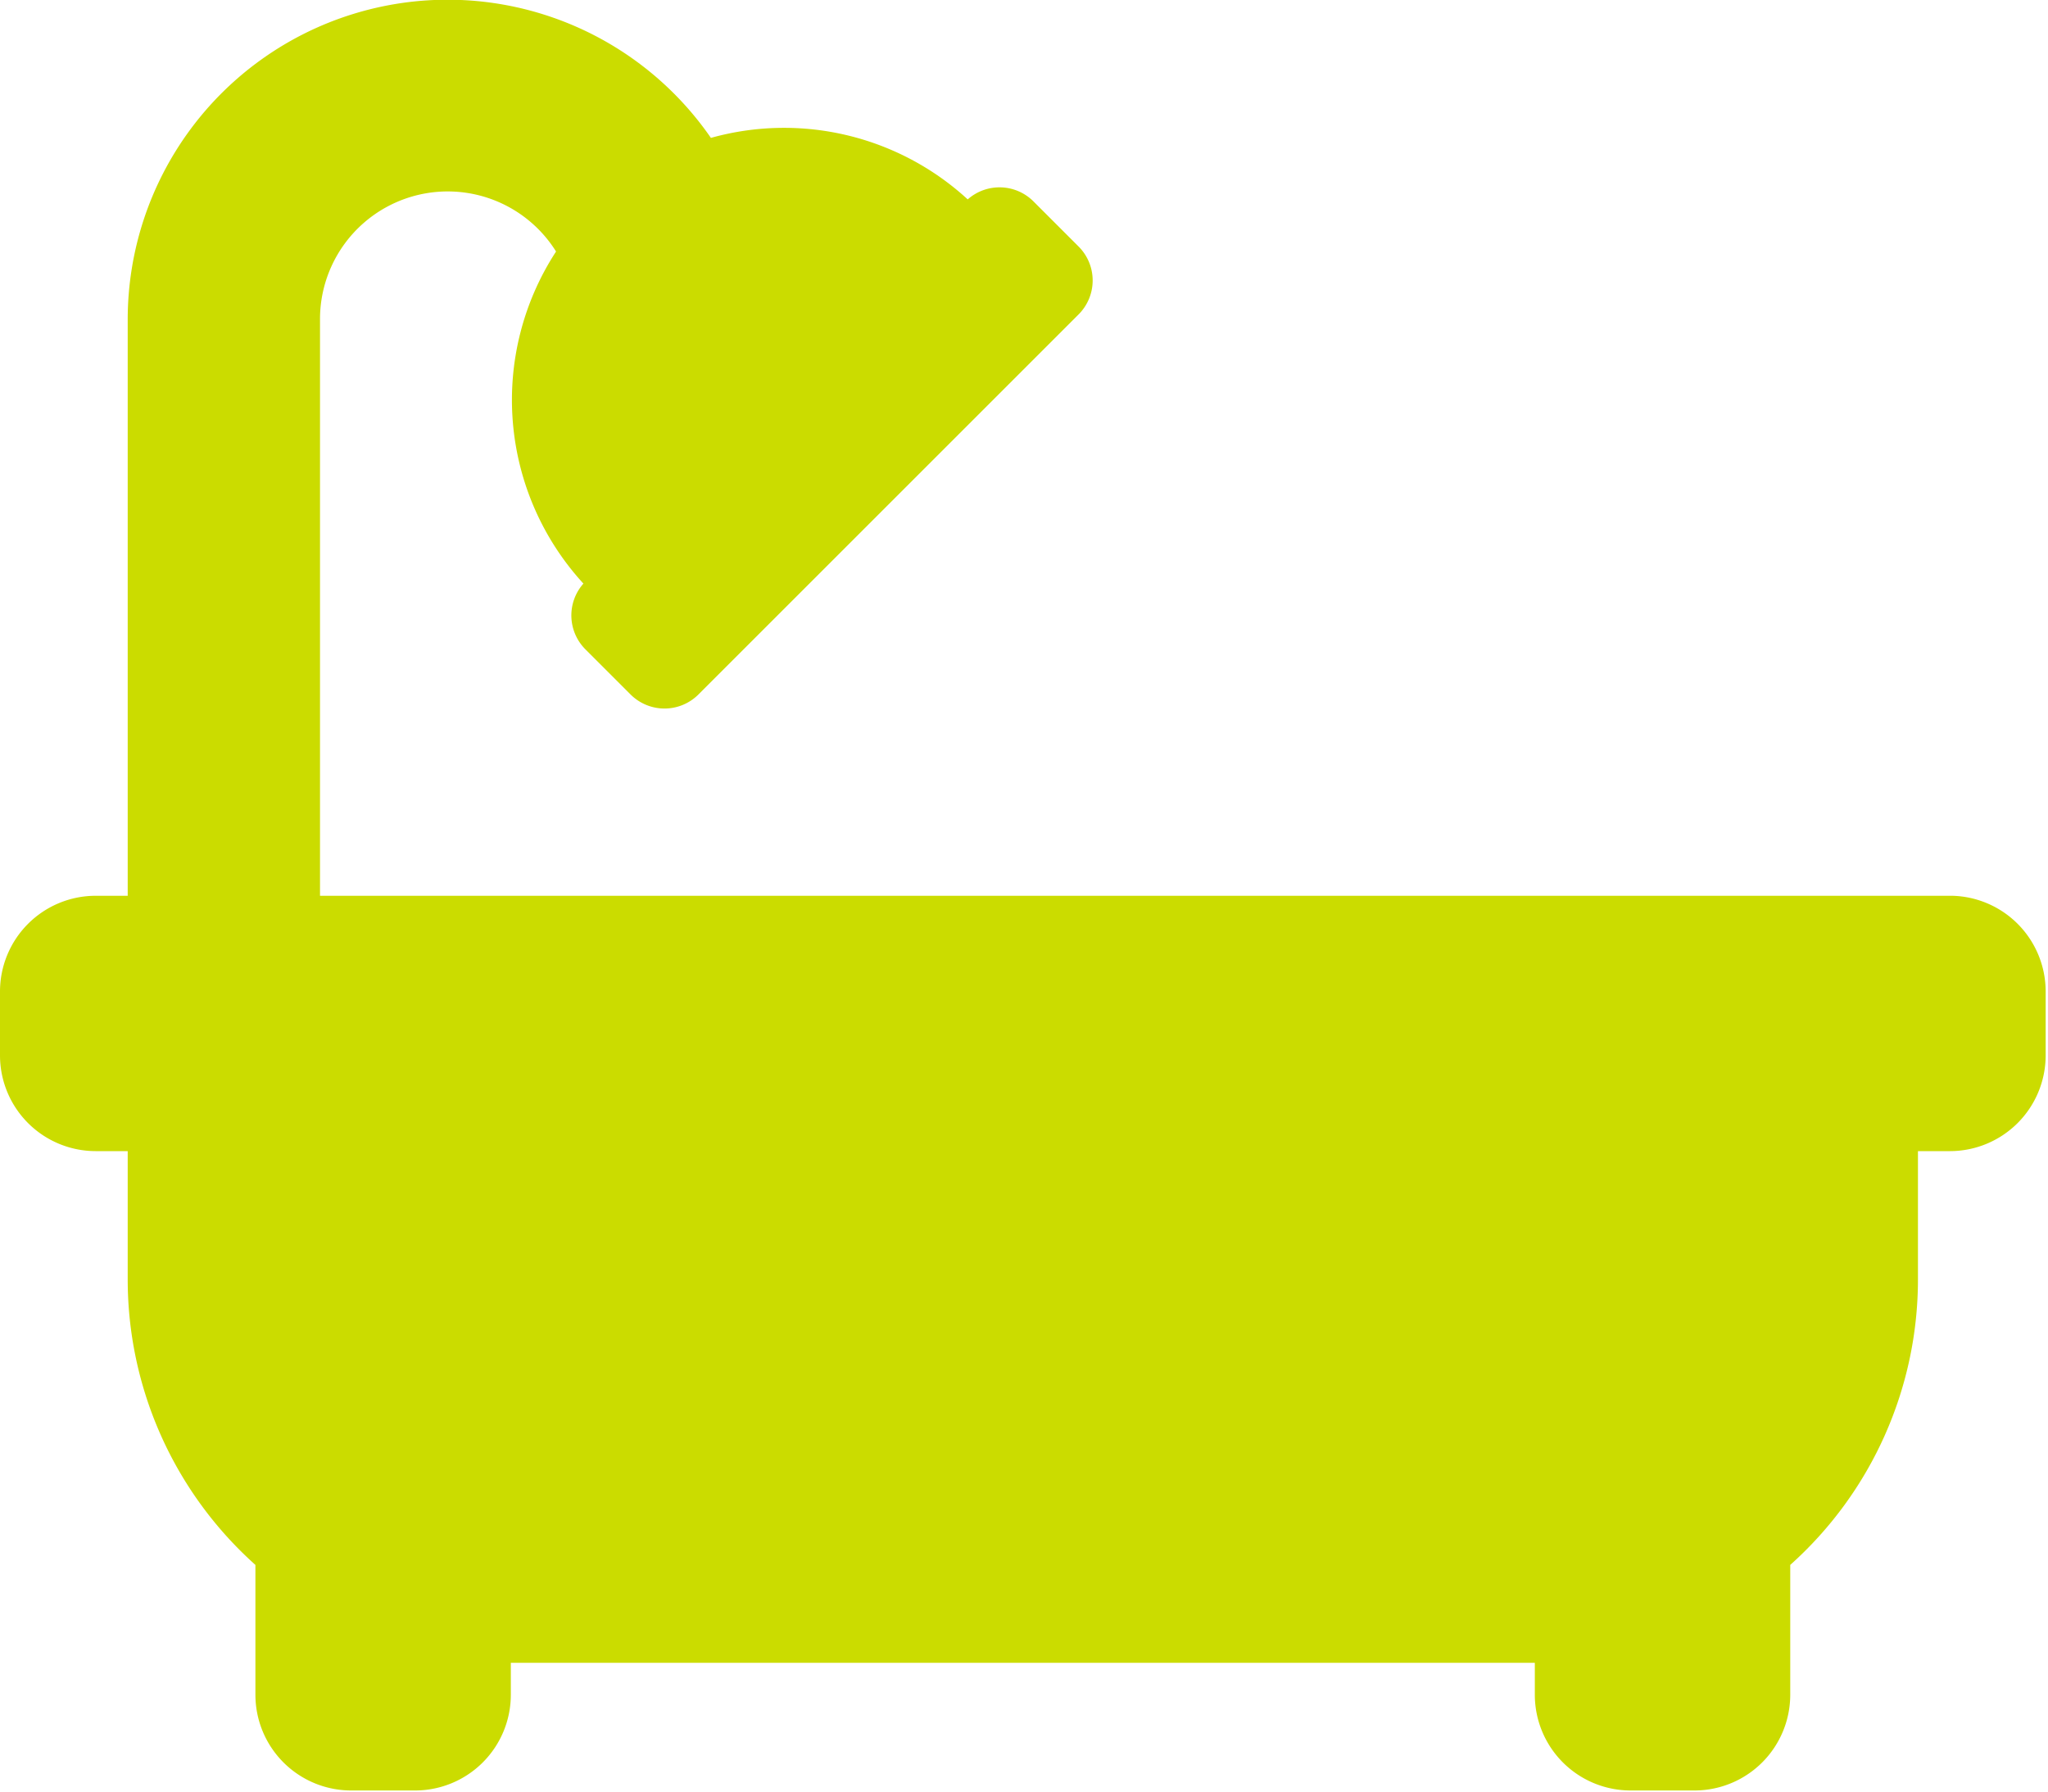 <svg xmlns="http://www.w3.org/2000/svg" width="19.244" height="16.839" viewBox="0 0 19.244 16.839">
  <path id="Icon_awesome-bath" data-name="Icon awesome-bath" d="M18.342,10.669H3.007V5.257a1.2,1.2,0,0,1,2.218-.643,2.554,2.554,0,0,0,.257,3.121.451.451,0,0,0,.018.617l.425.425a.451.451,0,0,0,.638,0l3.572-3.572a.451.451,0,0,0,0-.638L9.71,4.142a.451.451,0,0,0-.617-.018A2.55,2.55,0,0,0,6.68,3.546,3.006,3.006,0,0,0,1.2,5.257v5.412H.9a.9.9,0,0,0-.9.9v.6a.9.9,0,0,0,.9.9h.3v1.2a3.6,3.6,0,0,0,1.2,2.689v1.22a.9.9,0,0,0,.9.9h.6a.9.9,0,0,0,.9-.9v-.3h9.622v.3a.9.9,0,0,0,.9.9h.6a.9.9,0,0,0,.9-.9v-1.22a3.6,3.6,0,0,0,1.2-2.689v-1.2h.3a.9.9,0,0,0,.9-.9v-.6A.9.9,0,0,0,18.342,10.669Z" transform="translate(0 -2.25)" fill="#cbdc00"/>
</svg>
